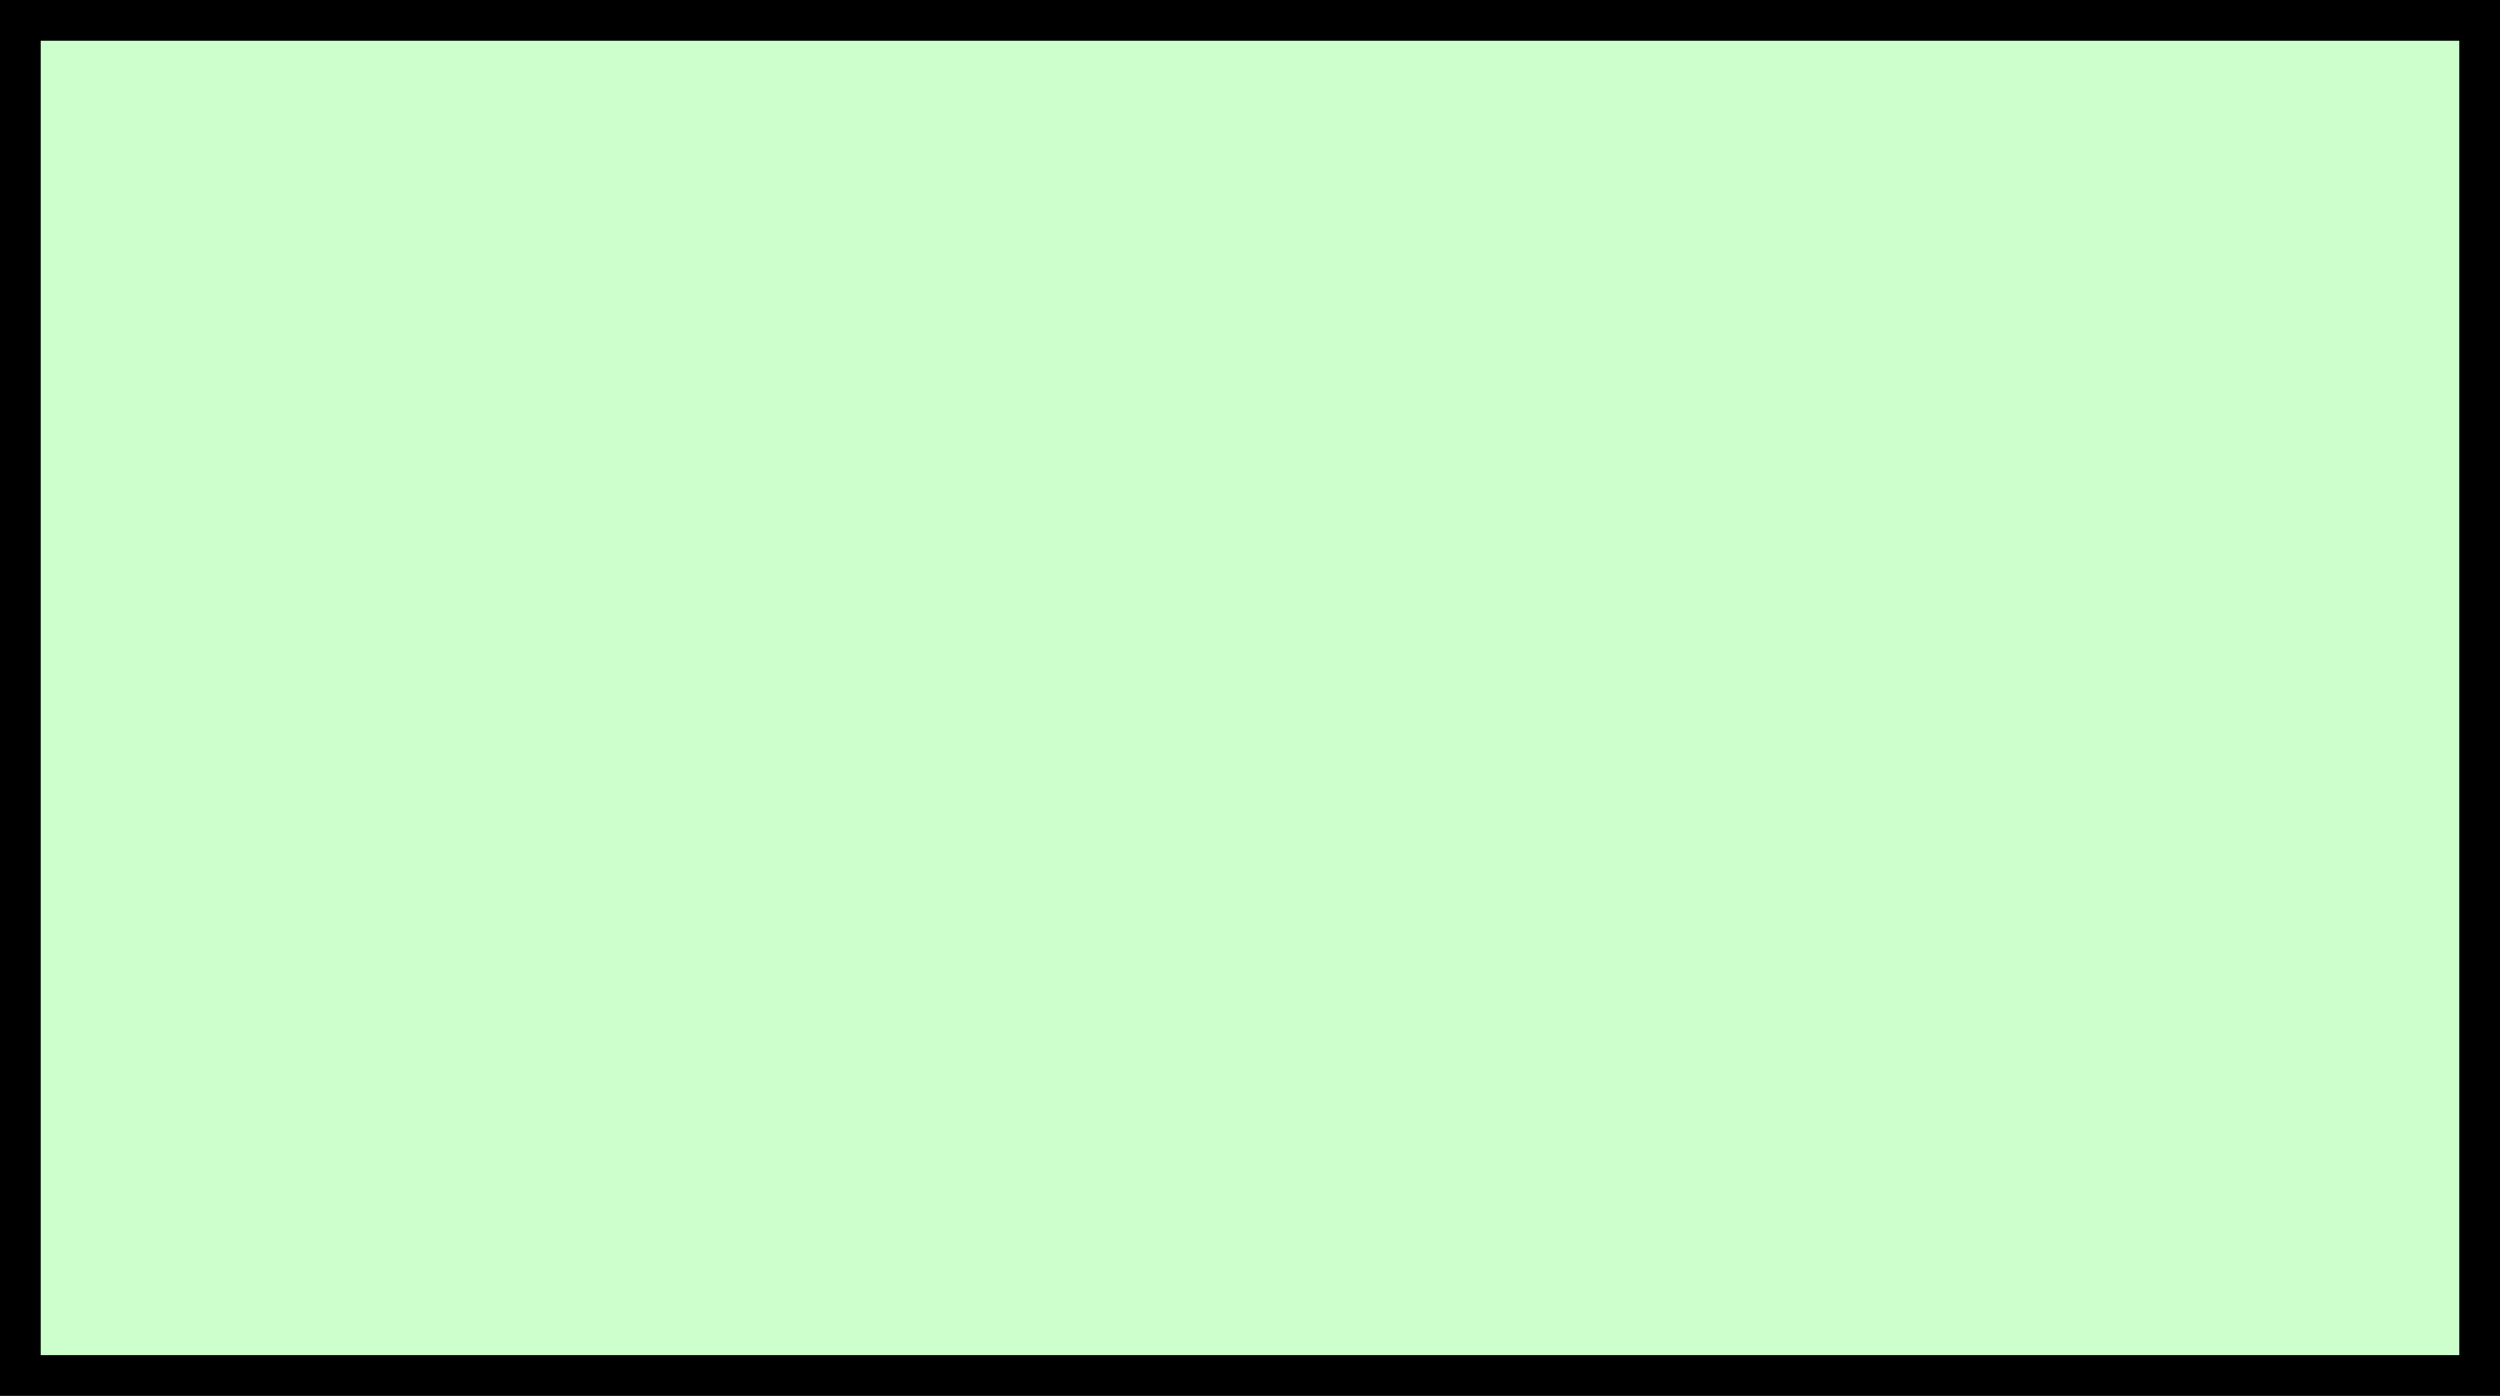 <?xml version="1.0" encoding="UTF-8" standalone="no"?>
<!-- Created with Inkscape (http://www.inkscape.org/) -->

<svg
   xmlns:dc="http://purl.org/dc/elements/1.1/"
   xmlns:cc="http://creativecommons.org/ns#"
   xmlns:rdf="http://www.w3.org/1999/02/22-rdf-syntax-ns#"
   xmlns:svg="http://www.w3.org/2000/svg"
   xmlns="http://www.w3.org/2000/svg"
   xmlns:sodipodi="http://sodipodi.sourceforge.net/DTD/sodipodi-0.dtd"
   xmlns:inkscape="http://www.inkscape.org/namespaces/inkscape"
   width="33.867mm"
   height="18.909mm"
   viewBox="0 0 120 67"
   id="svg8299"
   version="1.1"
   inkscape:version="0.91 r13725"
   sodipodi:docname="Resource3.svg">
  <rect x="0" y="0" width="120" height="67" fill="#808080" stroke="none"/>
  <defs
     id="defs8301" />
  <sodipodi:namedview
     id="base"
     pagecolor="#ffffff"
     bordercolor="#666666"
     borderopacity="1.0"
     inkscape:pageopacity="0.0"
     inkscape:pageshadow="2"
     inkscape:zoom="1.4"
     inkscape:cx="-13.666219"
     inkscape:cy="-43.871634"
     inkscape:document-units="px"
     inkscape:current-layer="layer1"
     showgrid="false"
     fit-margin-top="0"
     fit-margin-left="0"
     fit-margin-right="0"
     fit-margin-bottom="0"
     inkscape:window-width="1366"
     inkscape:window-height="705"
     inkscape:window-x="-8"
     inkscape:window-y="-8"
     inkscape:window-maximized="1" />
  <g
     inkscape:label="Ebene 1"
     inkscape:groupmode="layer"
     id="layer1"
     transform="translate(-291.143,-466.214)">
    <rect
       style="fill:#ccffcc;fill-opacity:1;fill-rule:evenodd;stroke:#000000;stroke-width:1.954;stroke-linecap:butt;stroke-linejoin:miter;stroke-miterlimit:4;stroke-dasharray:none;stroke-opacity:1"
       id="rect8307"
       width="118.046"
       height="65.046"
       x="292.12"
       y="467.191"
       ry="0" />
  </g>
</svg>
